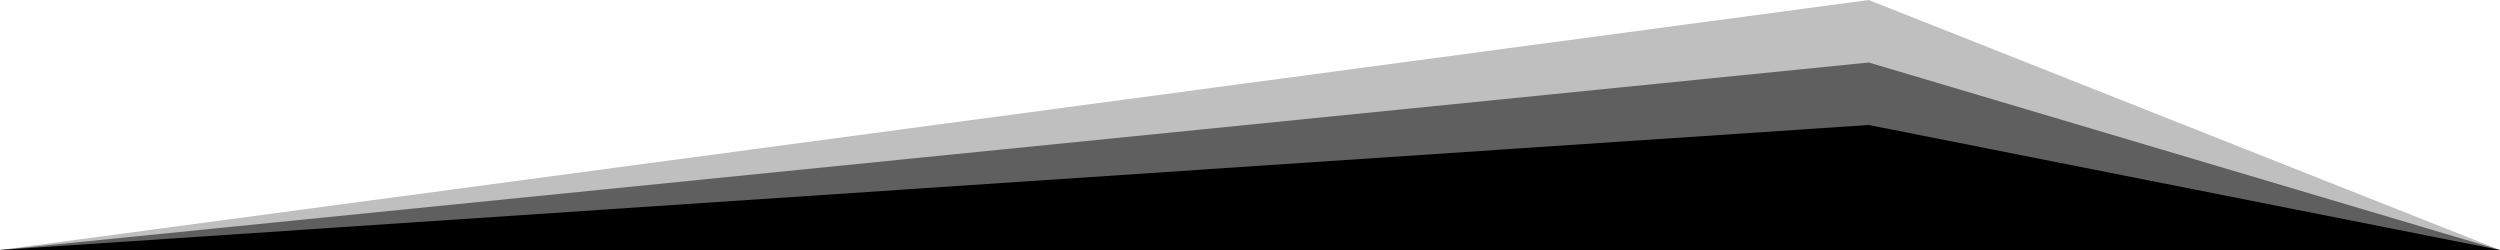 <svg width="200" height="20" viewBox="0 0 200 20" fill="none" xmlns="http://www.w3.org/2000/svg" preserveAspectRatio="none">
<path opacity="0.25" d="M149.5 0L200 20H0L149.5 0Z" fill="currentColor"/>
<path opacity="0.5" d="M149.5 5L200 20H0L149.5 5Z" fill="currentColor"/>
<path d="M149.5 10L200 20H0L149.5 10Z" fill="currentColor"/>
</svg>
